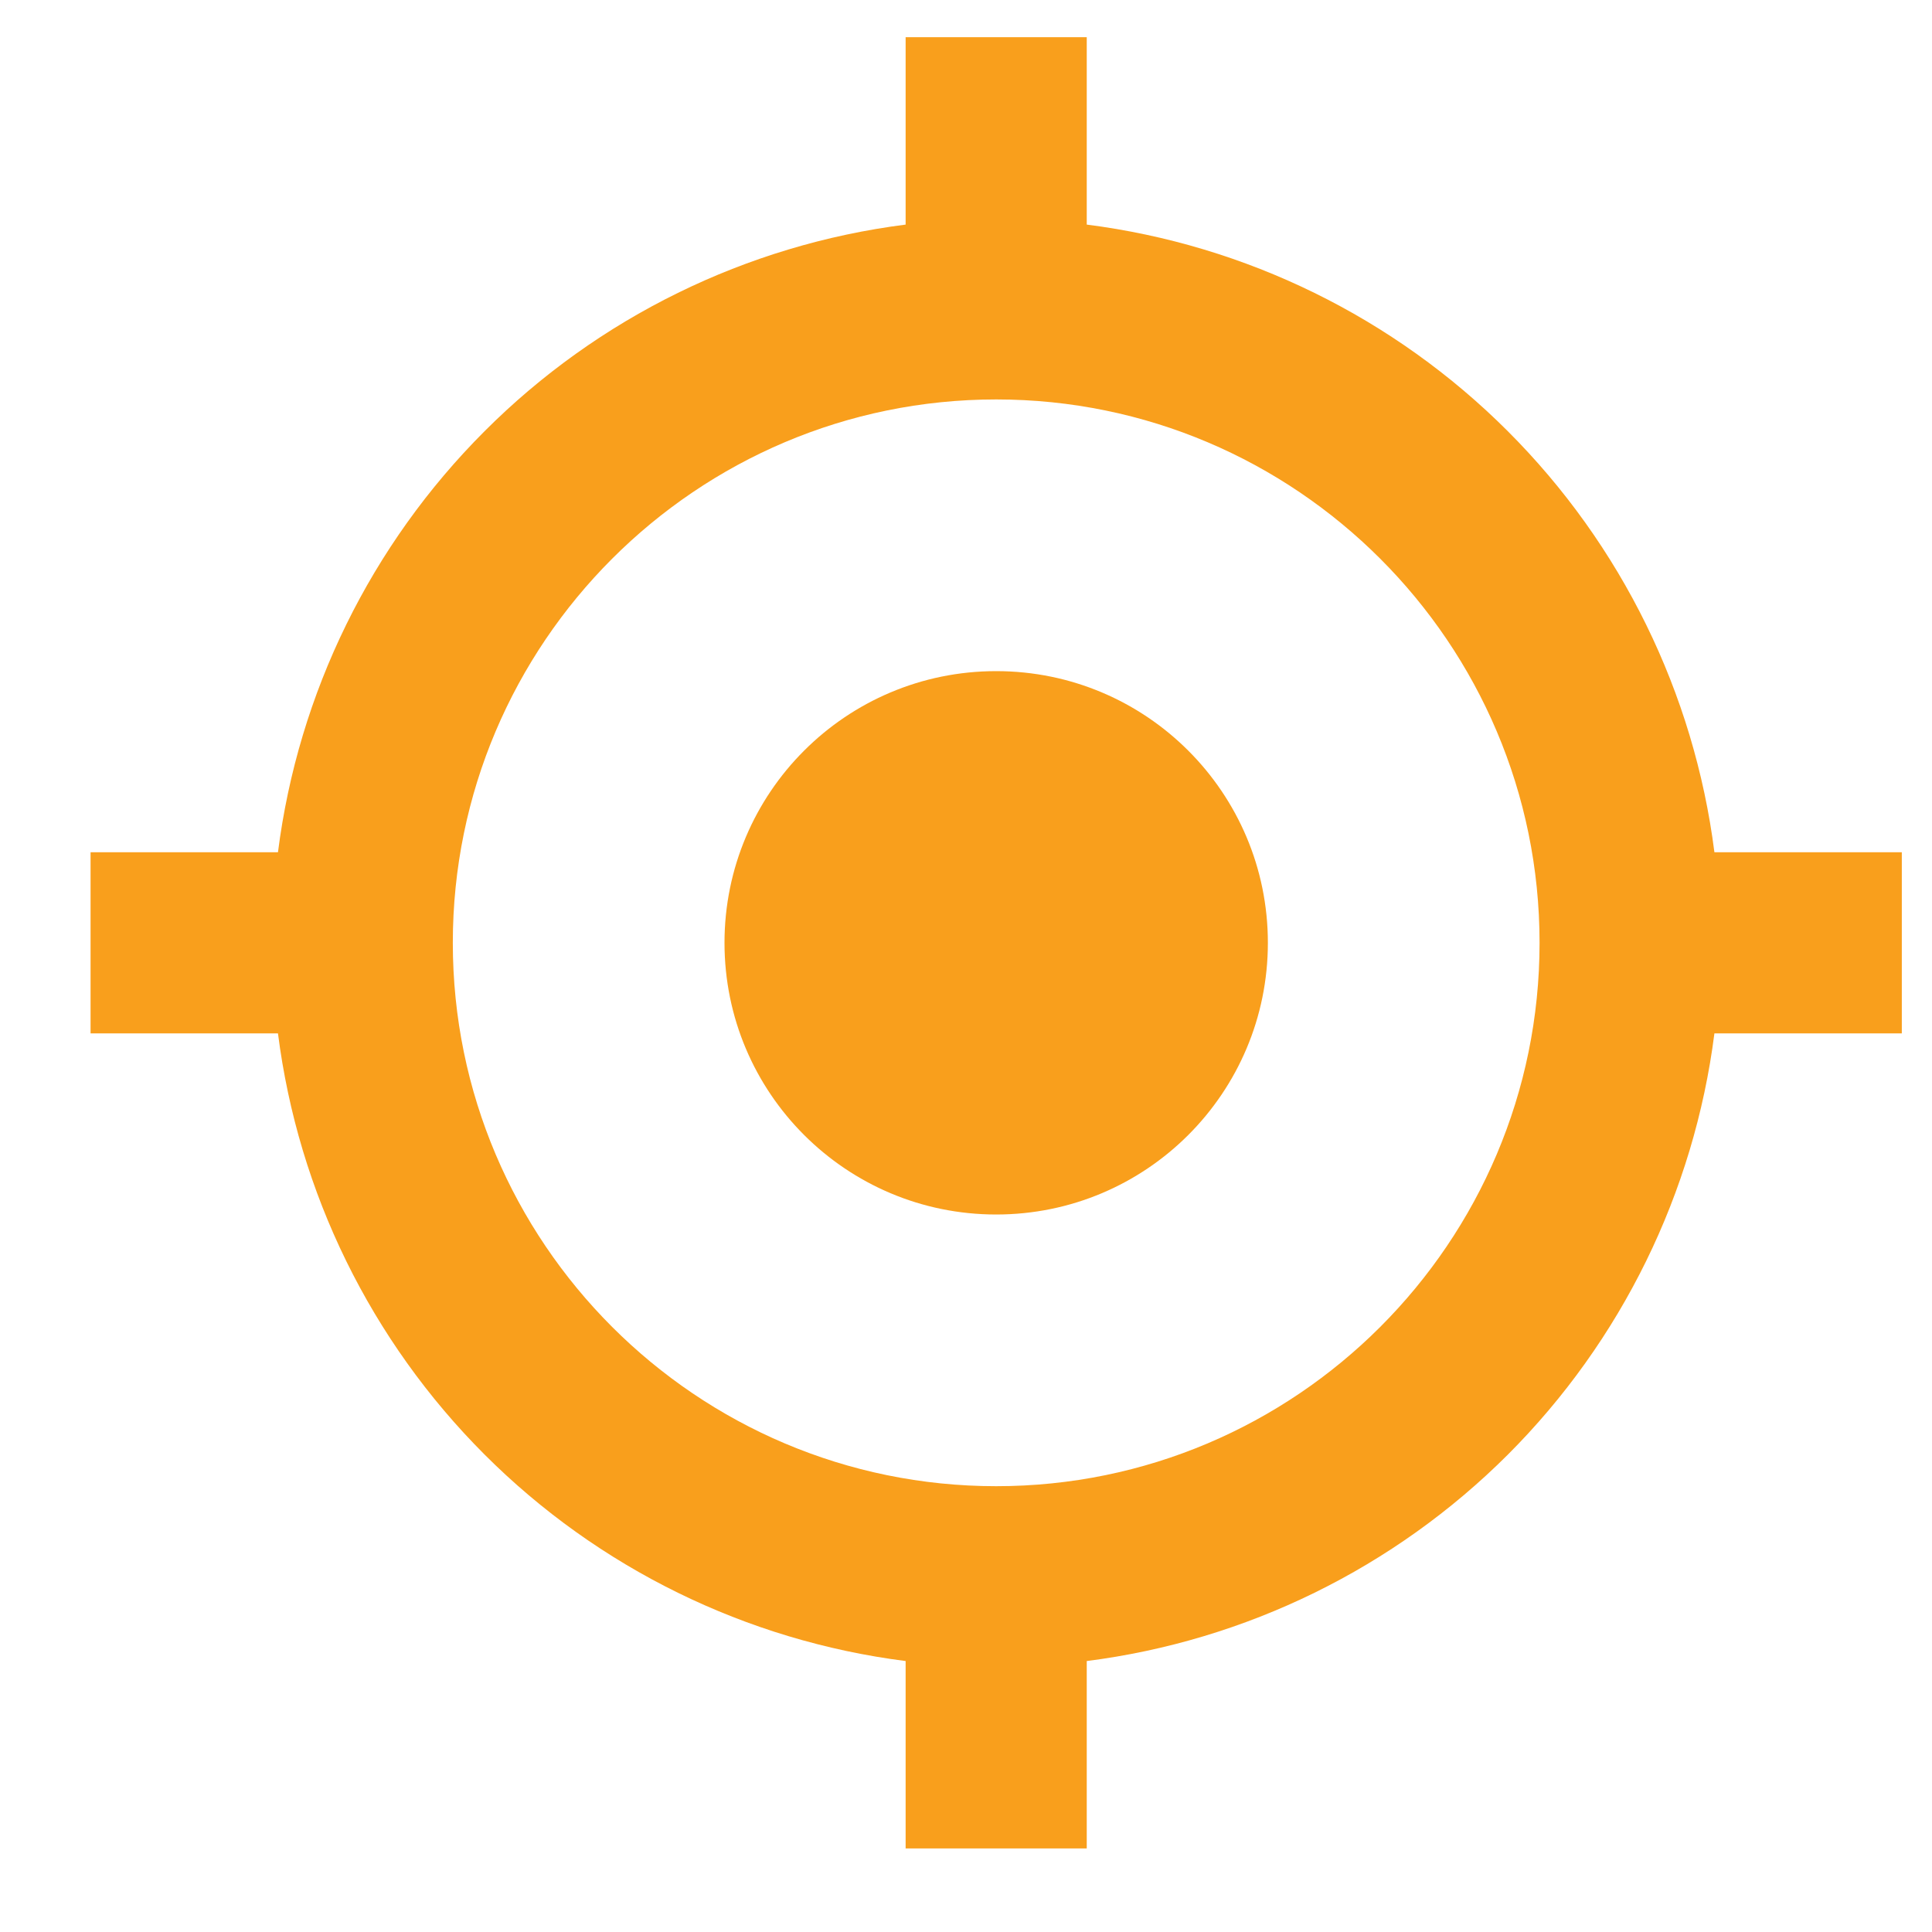 <svg width="16" height="16" viewBox="0 0 16 16" fill="none" xmlns="http://www.w3.org/2000/svg">
<path d="M8.25 10.058C9.493 10.058 10.5 9.051 10.5 7.808C10.5 6.565 9.493 5.558 8.25 5.558C7.007 5.558 6 6.565 6 7.808C6 9.051 7.007 10.058 8.25 10.058Z" fill="#F99F1C"/>
<path d="M9 1.86V0.308H7.5V1.86C6.18 2.028 4.953 2.63 4.013 3.571C3.072 4.512 2.47 5.738 2.302 7.058H0.75V8.558H2.302C2.47 9.878 3.072 11.105 4.013 12.046C4.953 12.986 6.18 13.588 7.5 13.756V15.308H9V13.756C10.32 13.588 11.547 12.986 12.488 12.046C13.428 11.105 14.03 9.878 14.198 8.558H15.75V7.058H14.198C14.03 5.738 13.428 4.512 12.487 3.571C11.546 2.63 10.32 2.028 9 1.86ZM8.25 12.308C5.768 12.308 3.75 10.29 3.75 7.808C3.75 5.326 5.768 3.308 8.25 3.308C10.732 3.308 12.75 5.326 12.75 7.808C12.75 10.29 10.732 12.308 8.25 12.308Z" fill="#F99F1C"/>
</svg>
